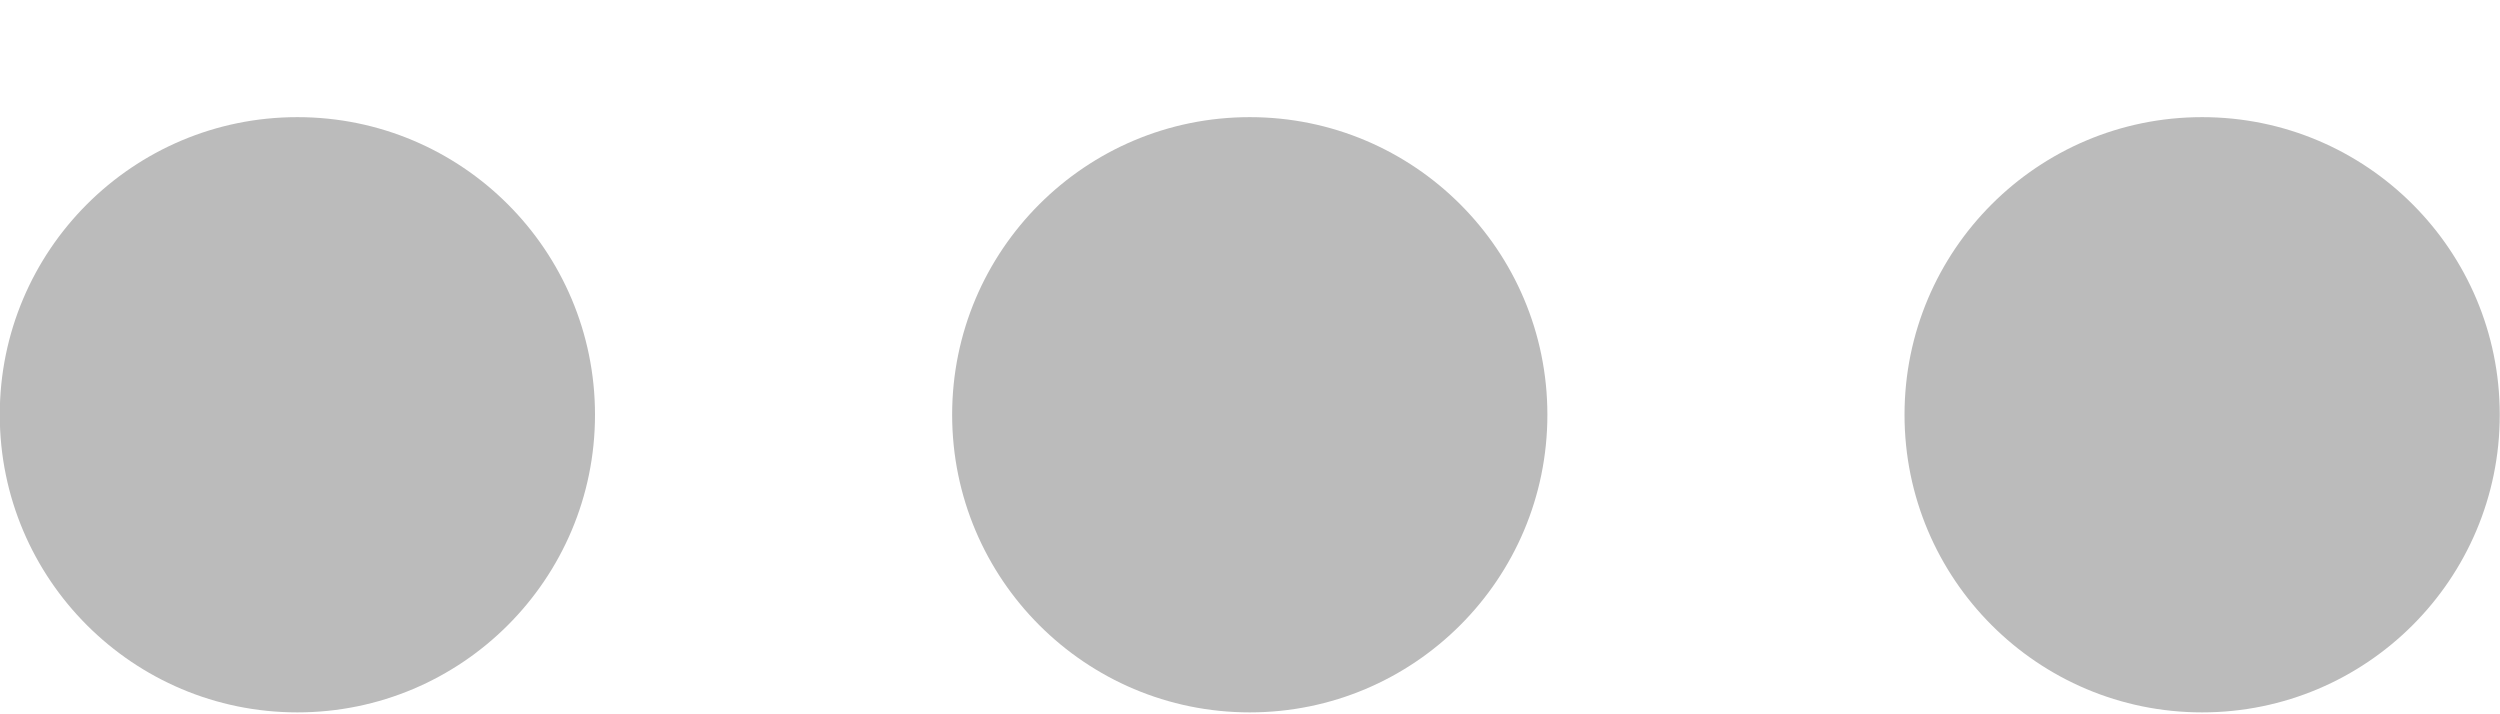 <svg width="21" height="6" viewBox="0 0 21 6" fill="none" xmlns="http://www.w3.org/2000/svg">
<path fill-rule="evenodd" clip-rule="evenodd" d="M18.498 5.984C17.117 5.984 15.998 4.864 15.998 3.484C15.998 2.103 17.117 0.984 18.498 0.984C19.879 0.984 20.998 2.103 20.998 3.484C20.998 4.864 19.879 5.984 18.498 5.984ZM10.498 5.984C9.117 5.984 7.998 4.864 7.998 3.484C7.998 2.103 9.117 0.984 10.498 0.984C11.879 0.984 12.998 2.103 12.998 3.484C12.998 4.864 11.879 5.984 10.498 5.984ZM2.498 5.984C1.117 5.984 -0.002 4.864 -0.002 3.484C-0.002 2.103 1.117 0.984 2.498 0.984C3.879 0.984 4.998 2.103 4.998 3.484C4.998 4.864 3.879 5.984 2.498 5.984Z" fill="#BBBBBB"/>
</svg>

